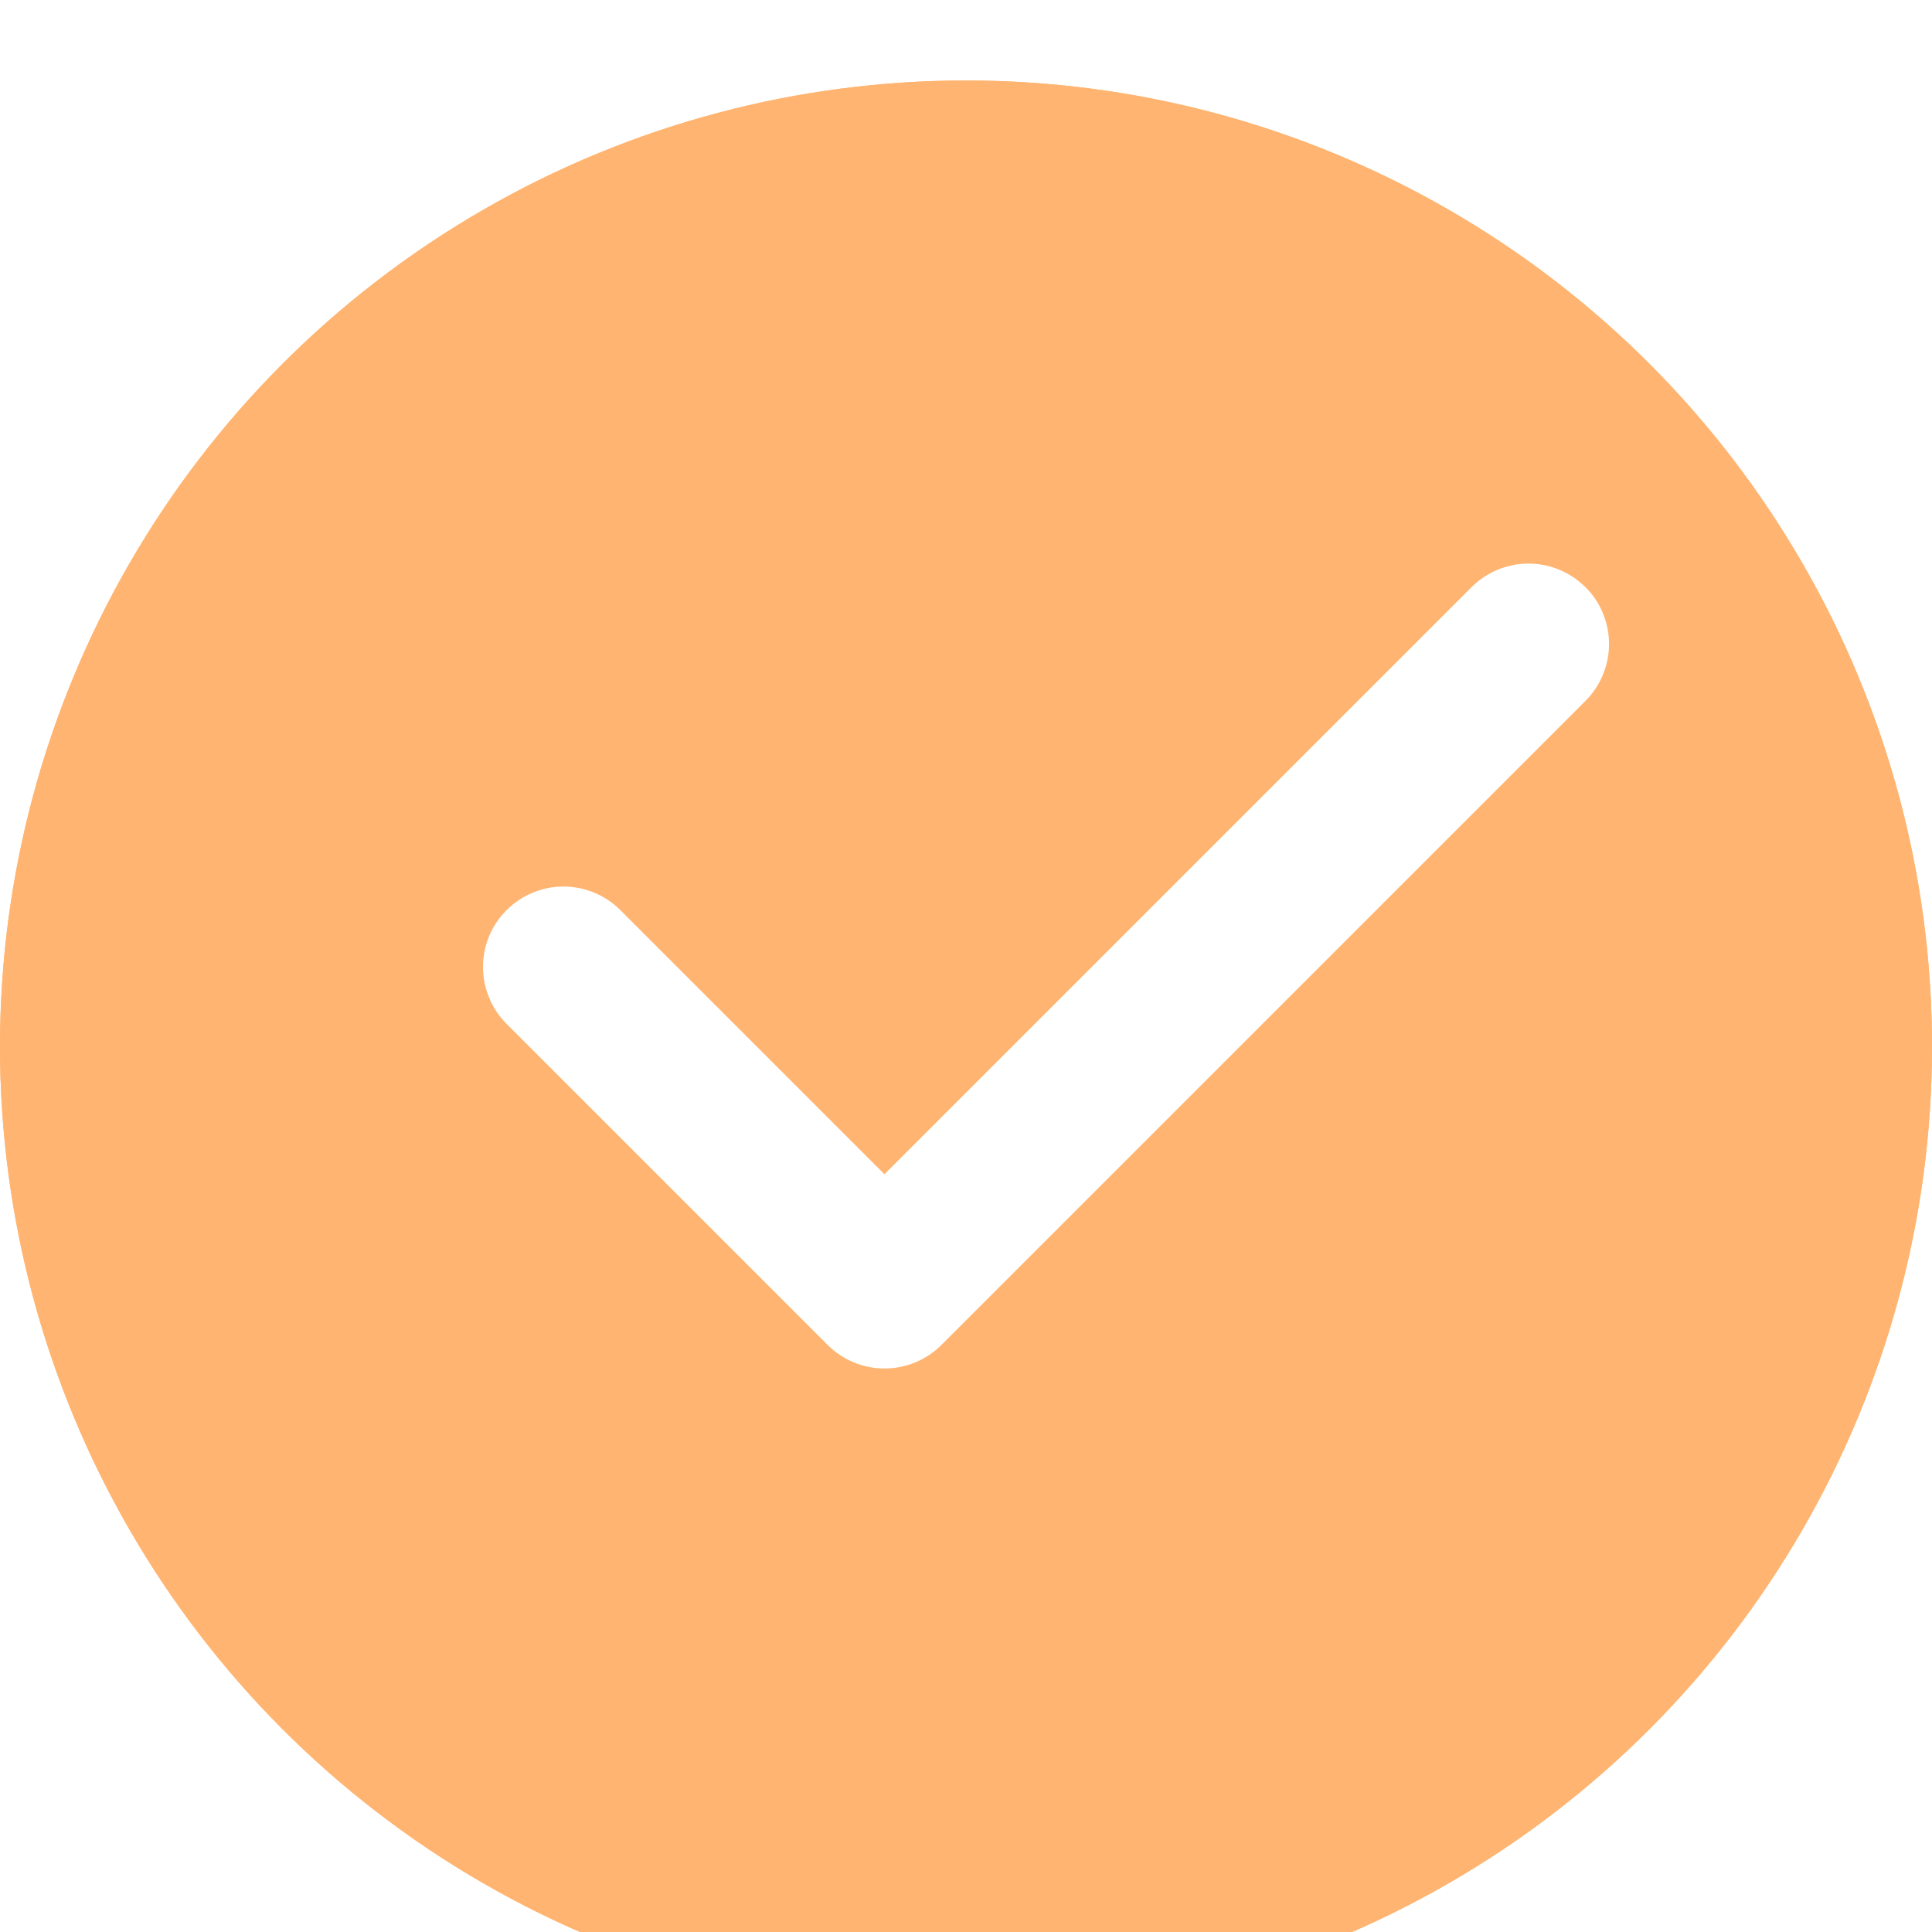 <svg width="24" height="24" viewBox="0 0 24 24" fill="none" xmlns="http://www.w3.org/2000/svg">
<g filter="url(#filter0_d)">
<circle cx="12" cy="12" r="12" fill="#FFB571"/>
<circle cx="12" cy="12" r="11.5" stroke="#FFB571"/>
</g>
<path fill-rule="evenodd" clip-rule="evenodd" d="m19.695,7.293c0.188,0.188 0.293,0.442 0.293,0.707c0,0.265 -0.105,0.519 -0.293,0.707l-8,8c-0.188,0.188 -0.442,0.293 -0.707,0.293c-0.265,0 -0.519,-0.105 -0.707,-0.293l-4,-4c-0.182,-0.189 -0.283,-0.441 -0.281,-0.703c0.002,-0.262 0.107,-0.513 0.293,-0.698c0.185,-0.185 0.436,-0.291 0.698,-0.293c0.262,-0.002 0.515,0.099 0.703,0.281l3.293,3.293l7.293,-7.293c0.188,-0.187 0.442,-0.293 0.707,-0.293c0.265,0 0.519,0.105 0.707,0.293z" fill="white"/>
<defs>
<filter id="filter0_d" x="0" y="0" width="28" height="28" filterUnits="userSpaceOnUse" color-interpolation-filters="sRGB">
<feFlood flood-opacity="0" result="BackgroundImageFix"/>
<feColorMatrix in="SourceAlpha" type="matrix" values="0 0 0 0 0 0 0 0 0 0 0 0 0 0 0 0 0 0 127 0" result="hardAlpha"/>
<feOffset dy="1"/>
<feGaussianBlur stdDeviation="1"/>
<feColorMatrix type="matrix" values="0 0 0 0 0.122 0 0 0 0 0.161 0 0 0 0 0.216 0 0 0 0.08 0"/>
<feBlend mode="normal" in2="BackgroundImageFix" result="effect1_dropShadow"/>
<feBlend mode="normal" in="SourceGraphic" in2="effect1_dropShadow" result="shape"/>
</filter>
</defs>
</svg>
